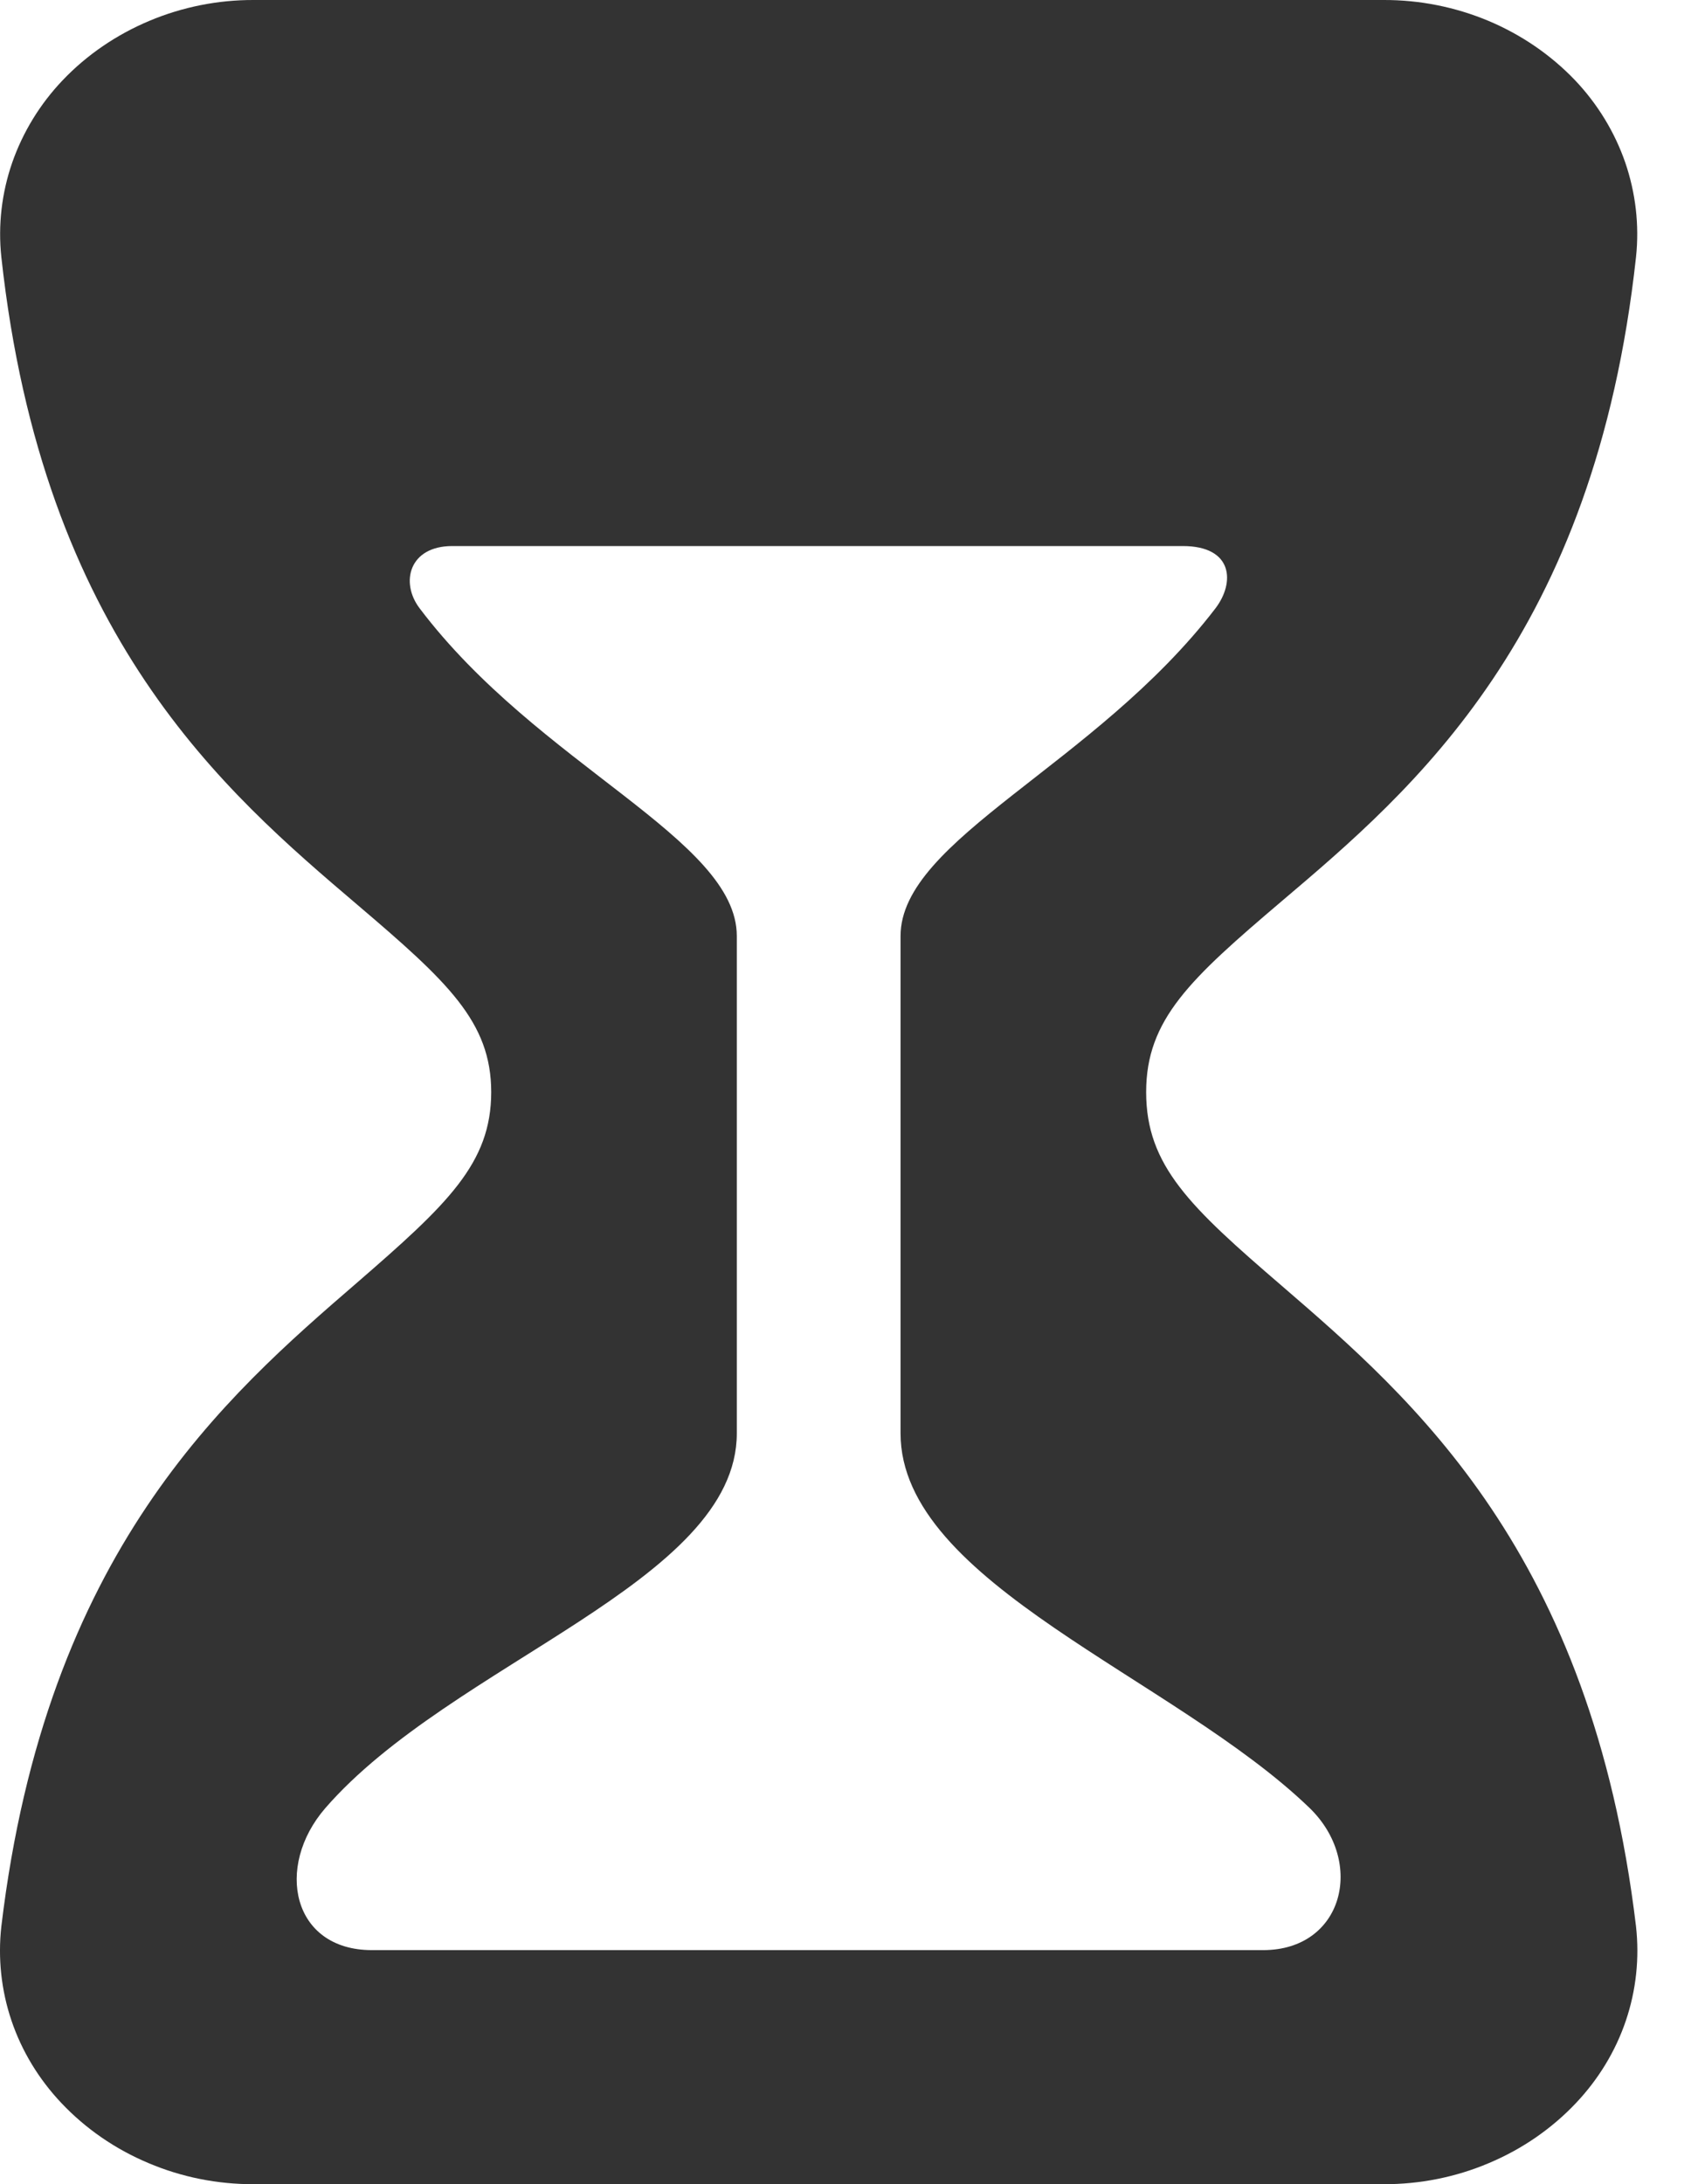 <svg width="14" height="18" viewBox="0 0 14 18" fill="none" xmlns="http://www.w3.org/2000/svg">
<path d="M0.011 15.876C0.38 12.786 1.861 11.506 2.942 10.572C3.69 9.924 4.05 9.587 4.05 9C4.05 8.421 3.691 8.09 2.946 7.456C1.852 6.525 0.353 5.249 0.011 2.118C-0.017 1.855 0.014 1.59 0.101 1.339C0.189 1.088 0.33 0.857 0.517 0.661C0.716 0.452 0.96 0.286 1.231 0.172C1.502 0.058 1.796 -0.001 2.092 9.86892e-06H11.408C11.705 -0.001 11.999 0.058 12.27 0.171C12.542 0.285 12.786 0.452 12.986 0.661C13.172 0.857 13.313 1.088 13.4 1.339C13.486 1.59 13.517 1.855 13.489 2.118C13.148 5.239 11.655 6.505 10.565 7.429C9.813 8.068 9.45 8.401 9.45 9C9.45 9.607 9.813 9.947 10.569 10.597C11.645 11.525 13.121 12.796 13.489 15.876C13.518 16.138 13.49 16.402 13.405 16.653C13.32 16.904 13.18 17.134 12.995 17.33C12.795 17.542 12.55 17.711 12.276 17.826C12.003 17.942 11.707 18.001 11.408 18H2.092C1.793 18.001 1.497 17.942 1.224 17.826C0.95 17.711 0.705 17.542 0.505 17.33C0.32 17.134 0.18 16.904 0.095 16.653C0.01 16.402 -0.018 16.138 0.011 15.876ZM3.066 16.071H10.415C11.074 16.071 11.259 15.348 10.798 14.9C9.68 13.821 7.425 13.049 7.425 11.812V7.714C7.425 6.917 9.029 6.308 10.021 5.014C10.184 4.801 10.168 4.5 9.752 4.5H3.729C3.374 4.5 3.298 4.799 3.459 5.012C4.437 6.308 6.075 6.913 6.075 7.714V11.812C6.075 13.039 3.724 13.701 2.682 14.901C2.263 15.385 2.409 16.071 3.066 16.071Z" fill="#333333"/>
</svg>
